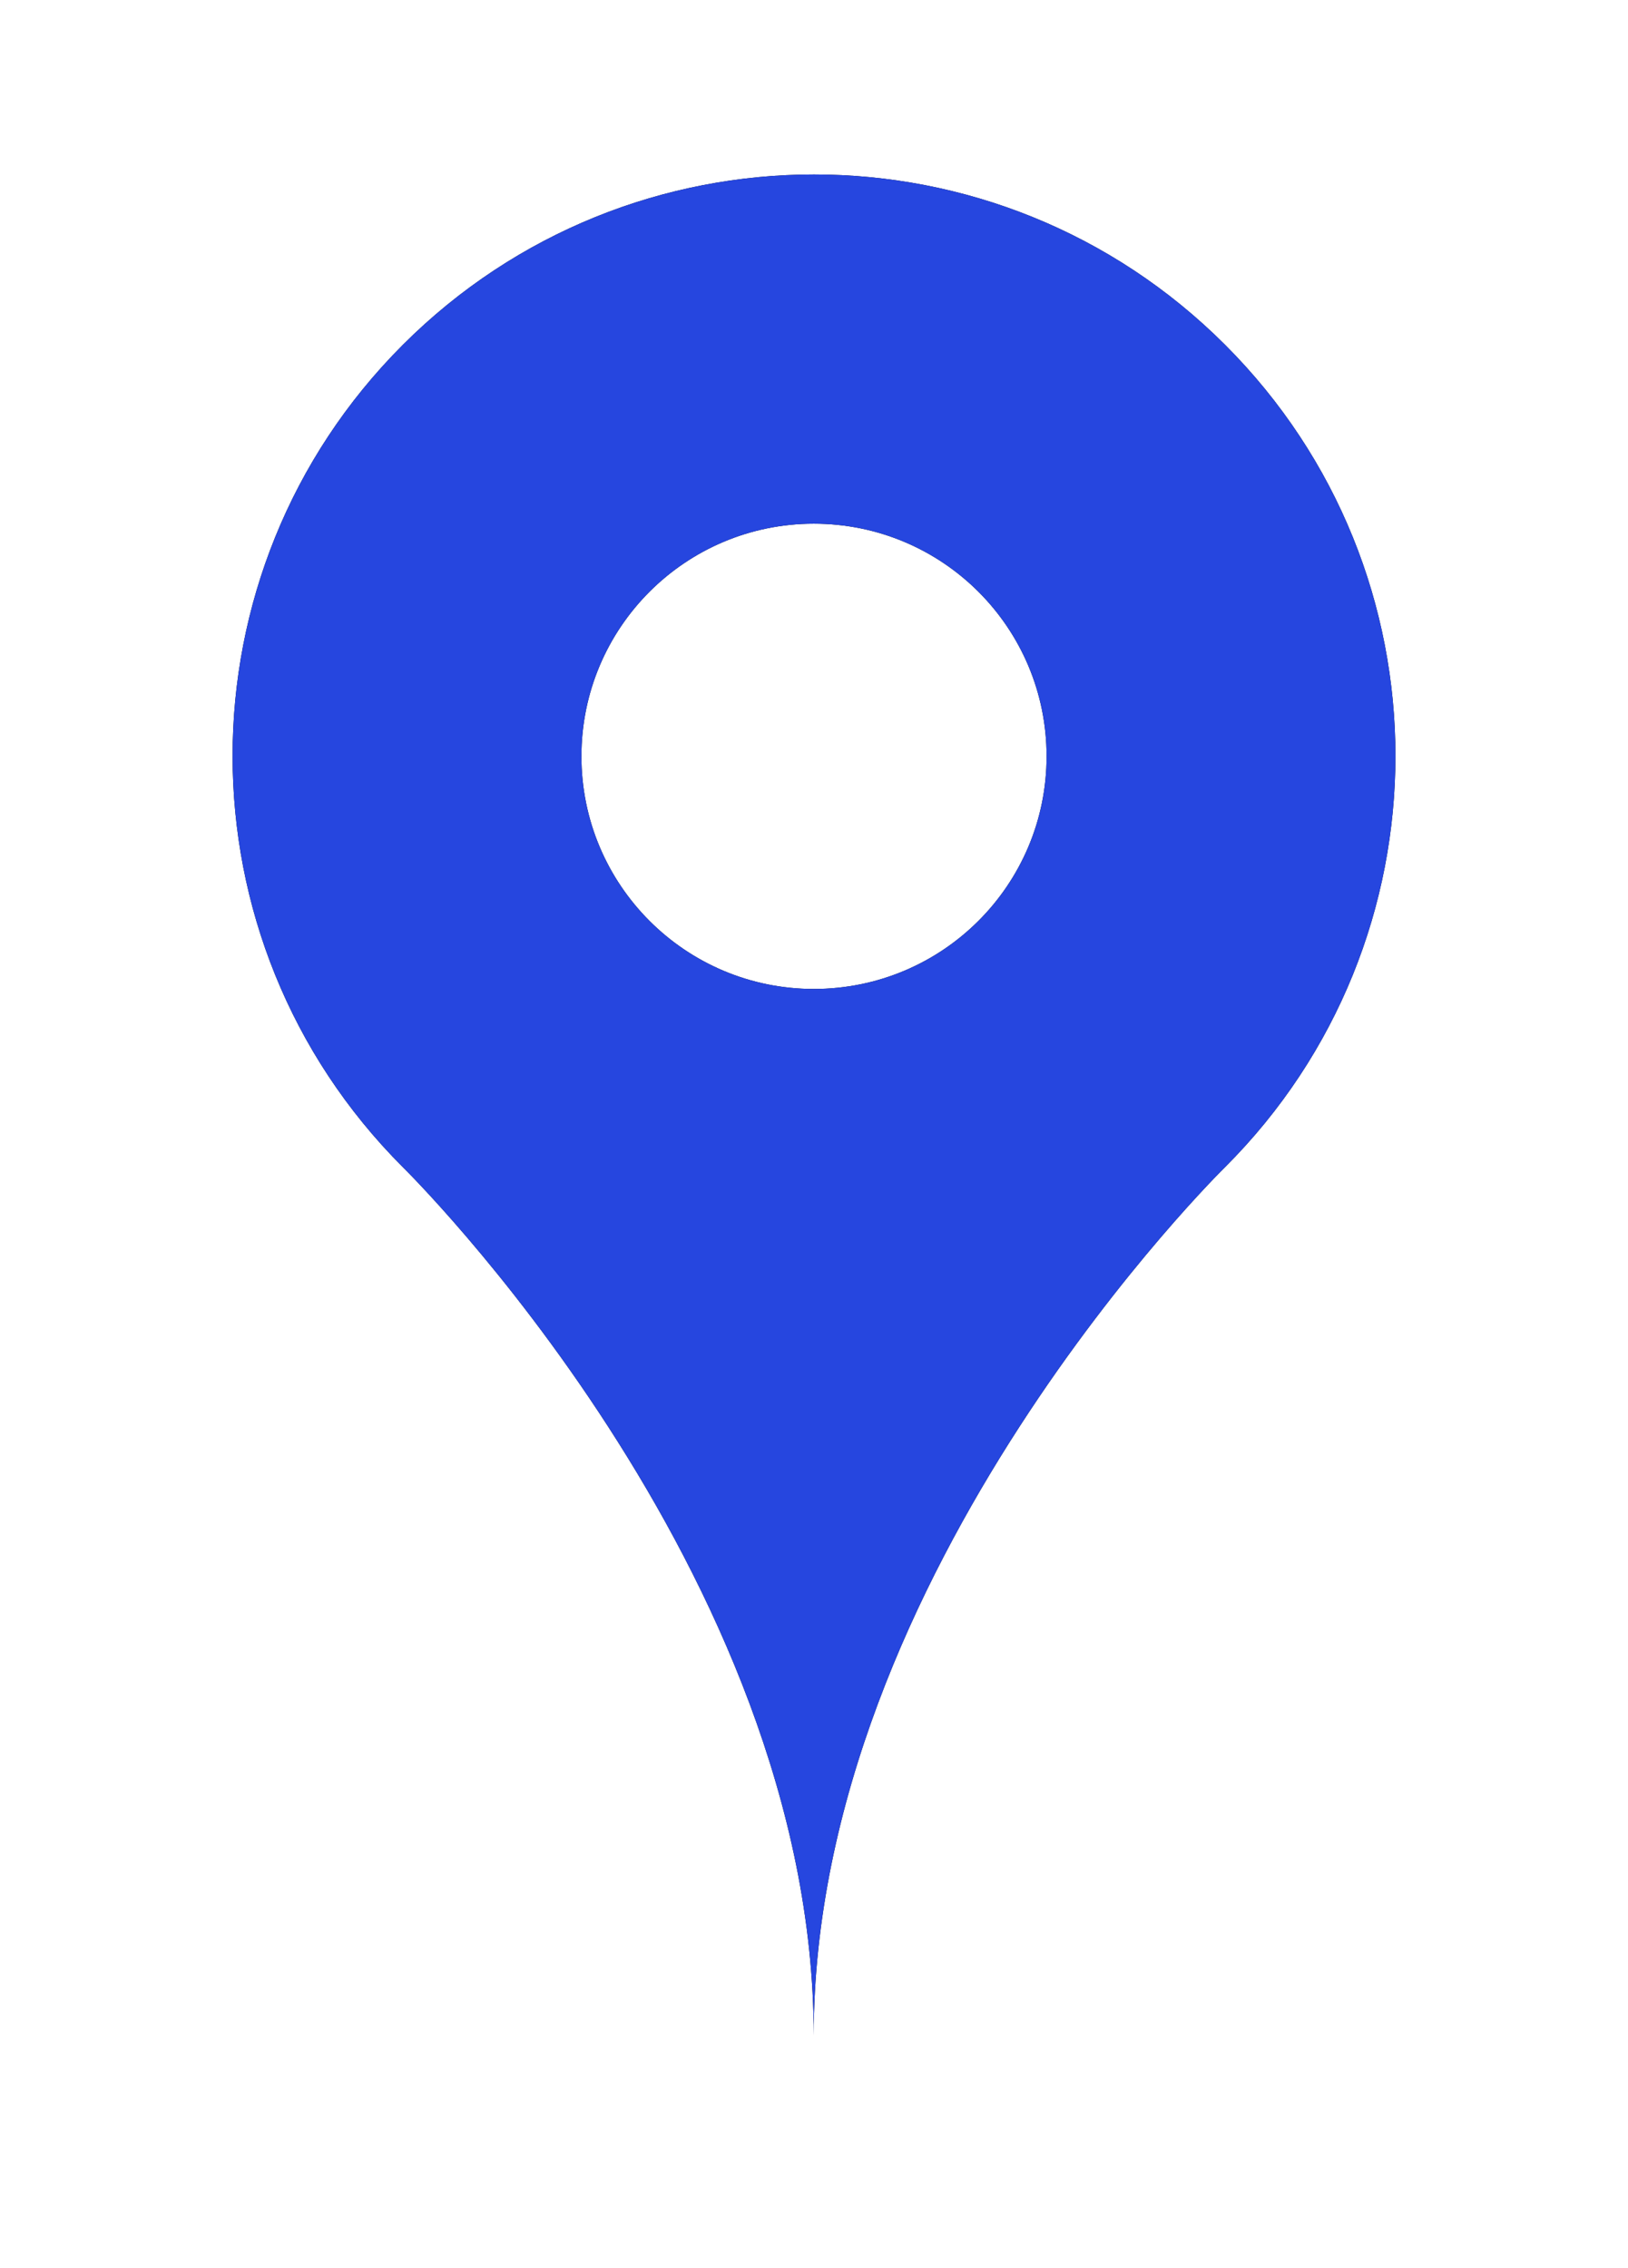 <?xml version="1.0" encoding="UTF-8"?>
<svg width="28px" height="39px" viewBox="0 0 28 39" version="1.1" xmlns="http://www.w3.org/2000/svg" xmlns:xlink="http://www.w3.org/1999/xlink">
    <!-- Generator: Sketch 51.3 (57544) - http://www.bohemiancoding.com/sketch -->
    <title>Artboard</title>
    <desc>Created with Sketch.</desc>
    <defs>
        <path d="M17.07,2.929 C13.164,-0.976 6.836,-0.976 2.929,2.929 C-0.976,6.833 -0.976,13.167 2.929,17.07 C2.929,17.07 9.995,24 9.995,32 C9.995,24 17.069,17.07 17.069,17.07 C20.977,13.167 20.977,6.833 17.07,2.929 Z M9.996,14.005 C7.789,14.005 6,12.216 6,10.005 C6,7.794 7.789,6.005 9.996,6.005 C12.211,6.005 14,7.794 14,10.005 C14,12.216 12.211,14.005 9.996,14.005 Z" id="path-1"></path>
        <filter x="-30.0%" y="-18.8%" width="160.0%" height="137.5%" filterUnits="objectBoundingBox" id="filter-2">
            <feOffset dx="0" dy="0" in="SourceAlpha" result="shadowOffsetOuter1"></feOffset>
            <feGaussianBlur stdDeviation="2" in="shadowOffsetOuter1" result="shadowBlurOuter1"></feGaussianBlur>
            <feColorMatrix values="0 0 0 0 0.149   0 0 0 0 0.275   0 0 0 0 0.875  0 0 0 1 0" type="matrix" in="shadowBlurOuter1"></feColorMatrix>
        </filter>
    </defs>
    <g id="Artboard" stroke="none" stroke-width="1" fill="none" fill-rule="evenodd">
        <g id="pin" transform="translate(4, 3)" fill-rule="nonzero">
            <g id="Shape">
                <use fill="black" fill-opacity="1" filter="url(#filter-2)" xlink:href="#path-1"></use>
                <use fill="#2646DF" xlink:href="#path-1"></use>
            </g>
        </g>
    </g>
</svg>